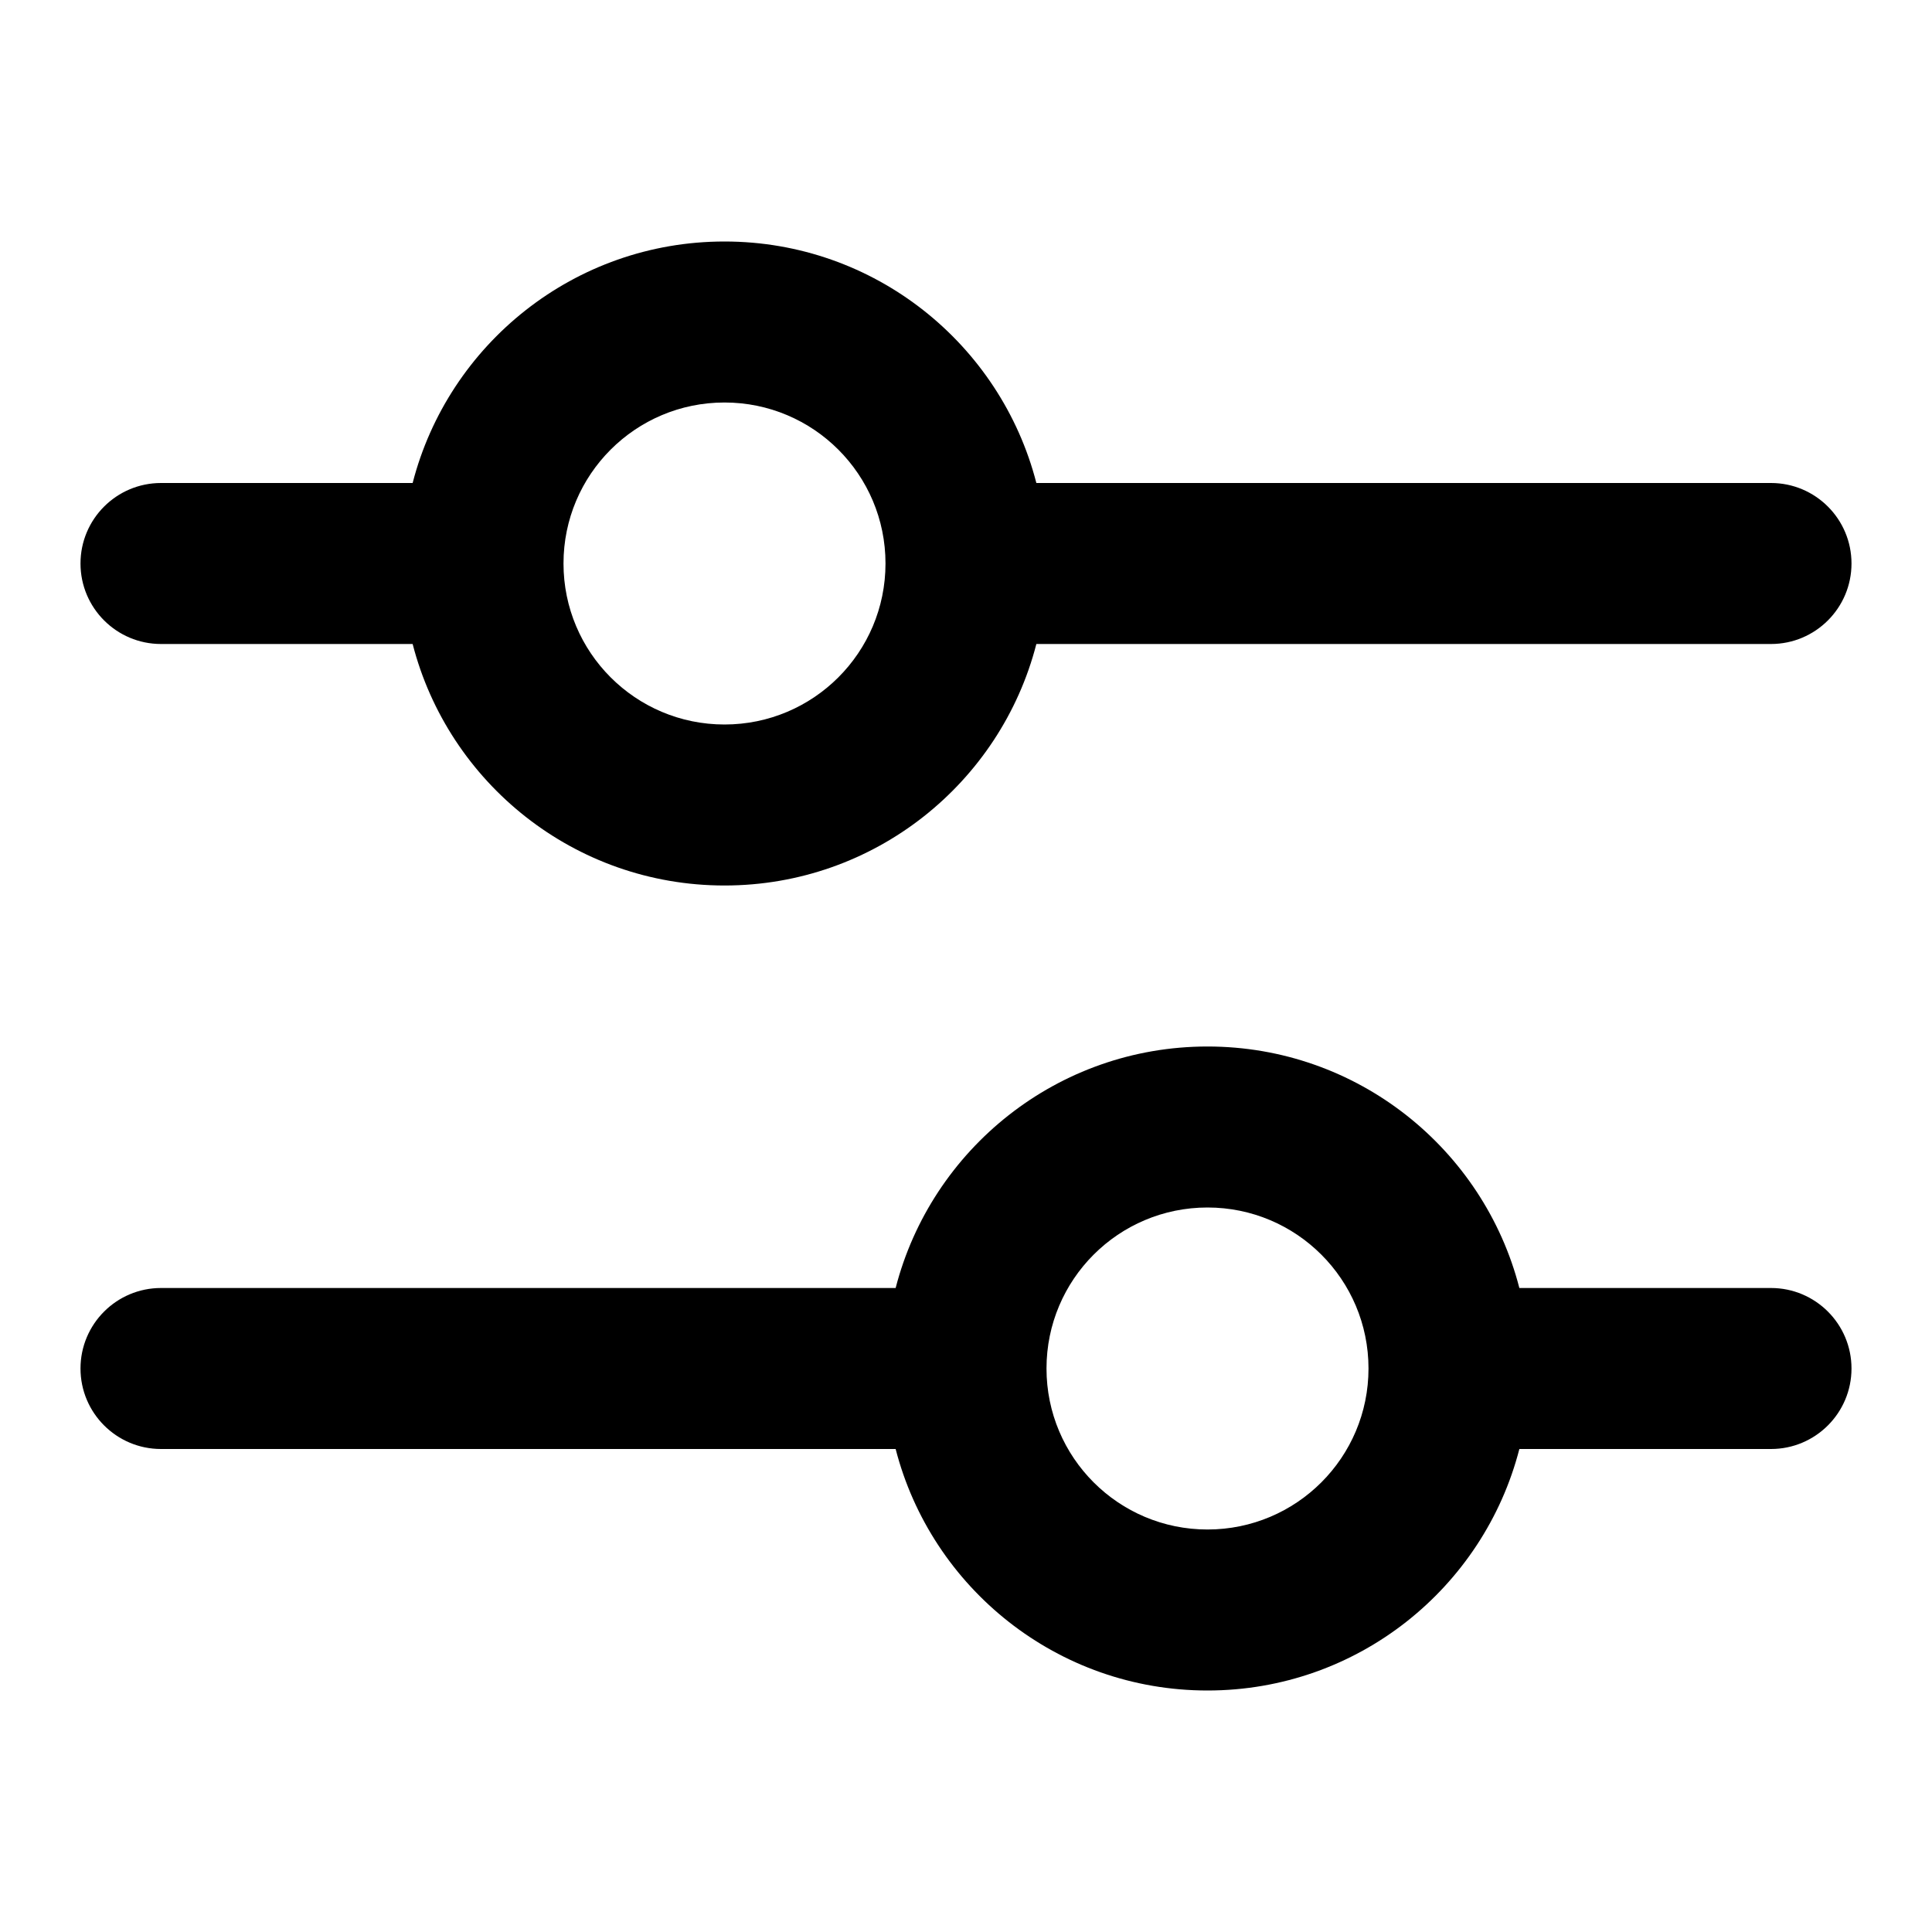 <svg width="24" height="24" viewBox="0 0 24 24" fill="none" xmlns="http://www.w3.org/2000/svg">
<path fill-rule="evenodd" clip-rule="evenodd" d="M9 11C7.136 11 5.57 9.725 5.126 8H2C1.448 8 1 7.552 1 7C1 6.448 1.448 6 2 6H5.126C5.57 4.275 7.136 3 9 3C10.864 3 12.43 4.275 12.874 6H22C22.552 6 23 6.448 23 7C23 7.552 22.552 8 22 8H12.874C12.43 9.725 10.864 11 9 11ZM11 7C11 8.105 10.105 9 9 9C7.895 9 7 8.105 7 7C7 5.895 7.895 5 9 5C10.105 5 11 5.895 11 7Z" fill="black"/>
<path fill-rule="evenodd" clip-rule="evenodd" d="M1 17C1 17.552 1.448 18 2 18H11.126C11.57 19.725 13.136 21 15 21C16.864 21 18.43 19.725 18.874 18H22C22.552 18 23 17.552 23 17C23 16.448 22.552 16 22 16H18.874C18.43 14.275 16.864 13 15 13C13.136 13 11.57 14.275 11.126 16H2C1.448 16 1 16.448 1 17ZM17 17C17 18.105 16.105 19 15 19C13.895 19 13 18.105 13 17C13 15.895 13.895 15 15 15C16.105 15 17 15.895 17 17Z" fill="black"/>
</svg>
